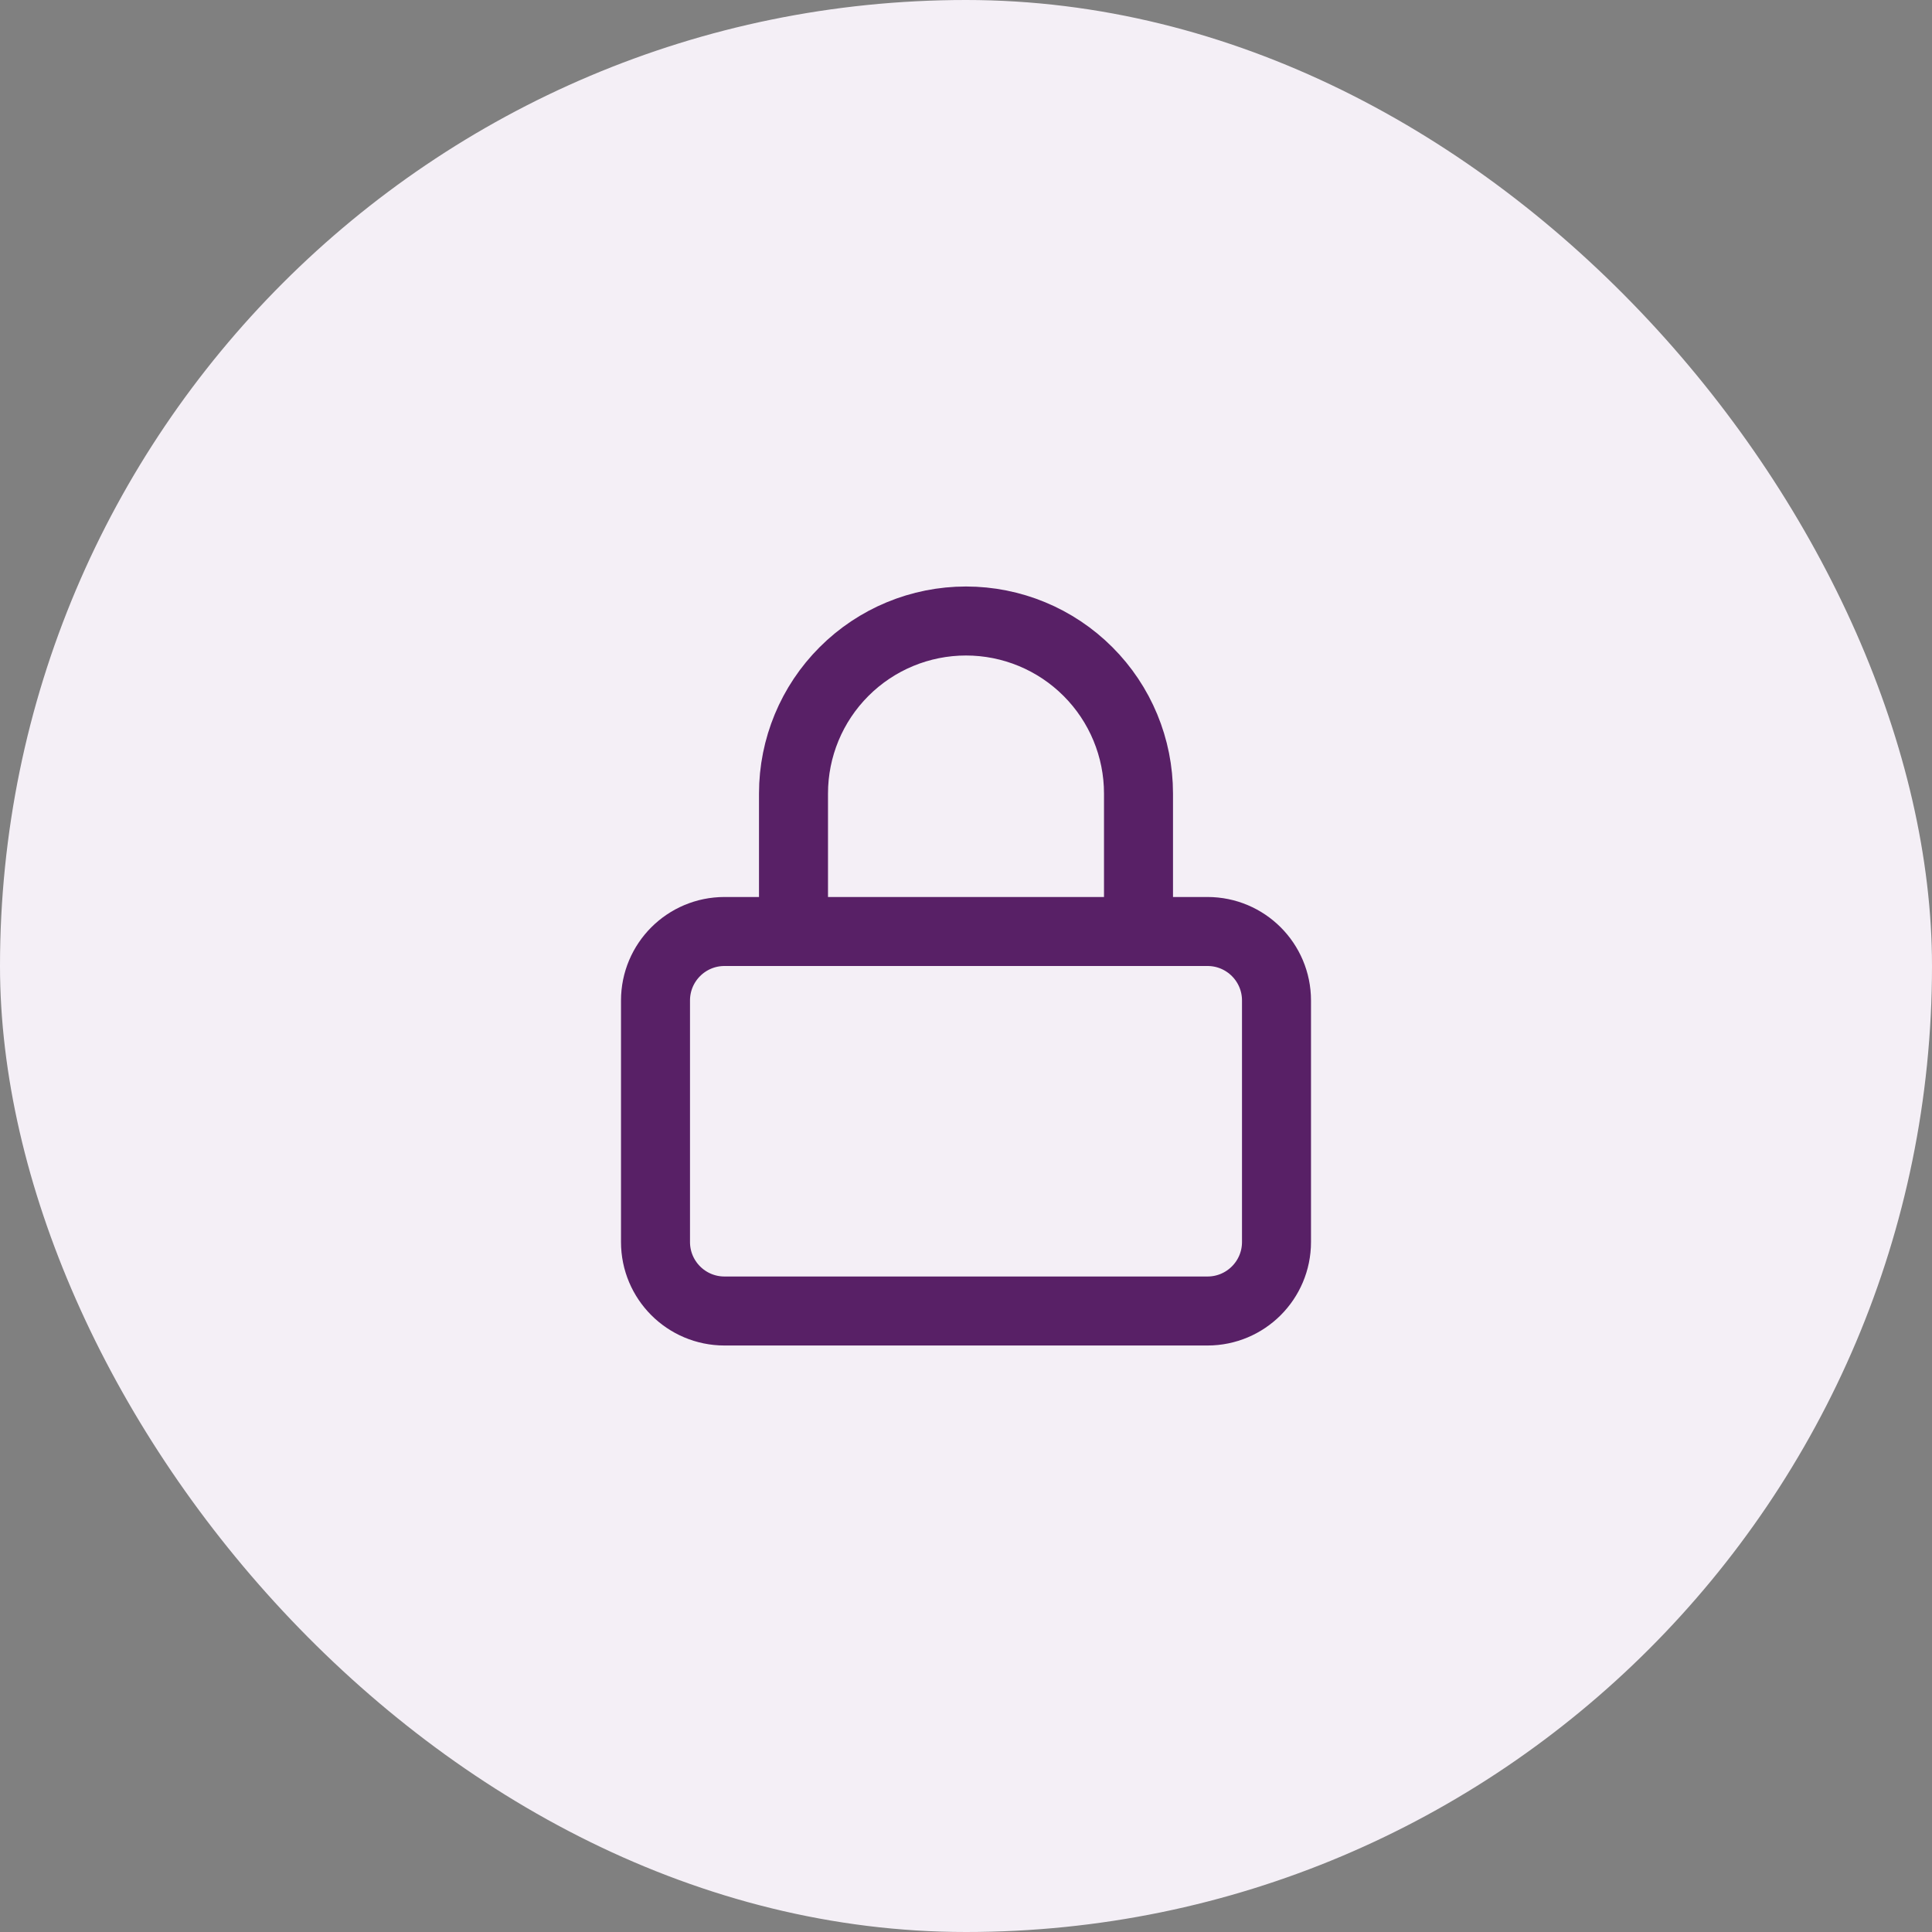 <svg width="56" height="56" viewBox="0 0 56 56" fill="none" xmlns="http://www.w3.org/2000/svg">
<rect x="0" y="0" width="56" height="56" fill="#808080" stroke="none"/>
<rect width="56" height="56" rx="28" fill="#F4EFF6"/>
<path d="M23 27V23C23 21.674 23.527 20.402 24.465 19.465C25.402 18.527 26.674 18 28 18C29.326 18 30.598 18.527 31.535 19.465C32.473 20.402 33 21.674 33 23V27M21 27H35C36.105 27 37 27.895 37 29V36C37 37.105 36.105 38 35 38H21C19.895 38 19 37.105 19 36V29C19 27.895 19.895 27 21 27Z" stroke="#582066" stroke-width="2" stroke-linecap="round" stroke-linejoin="round"/>
</svg>
